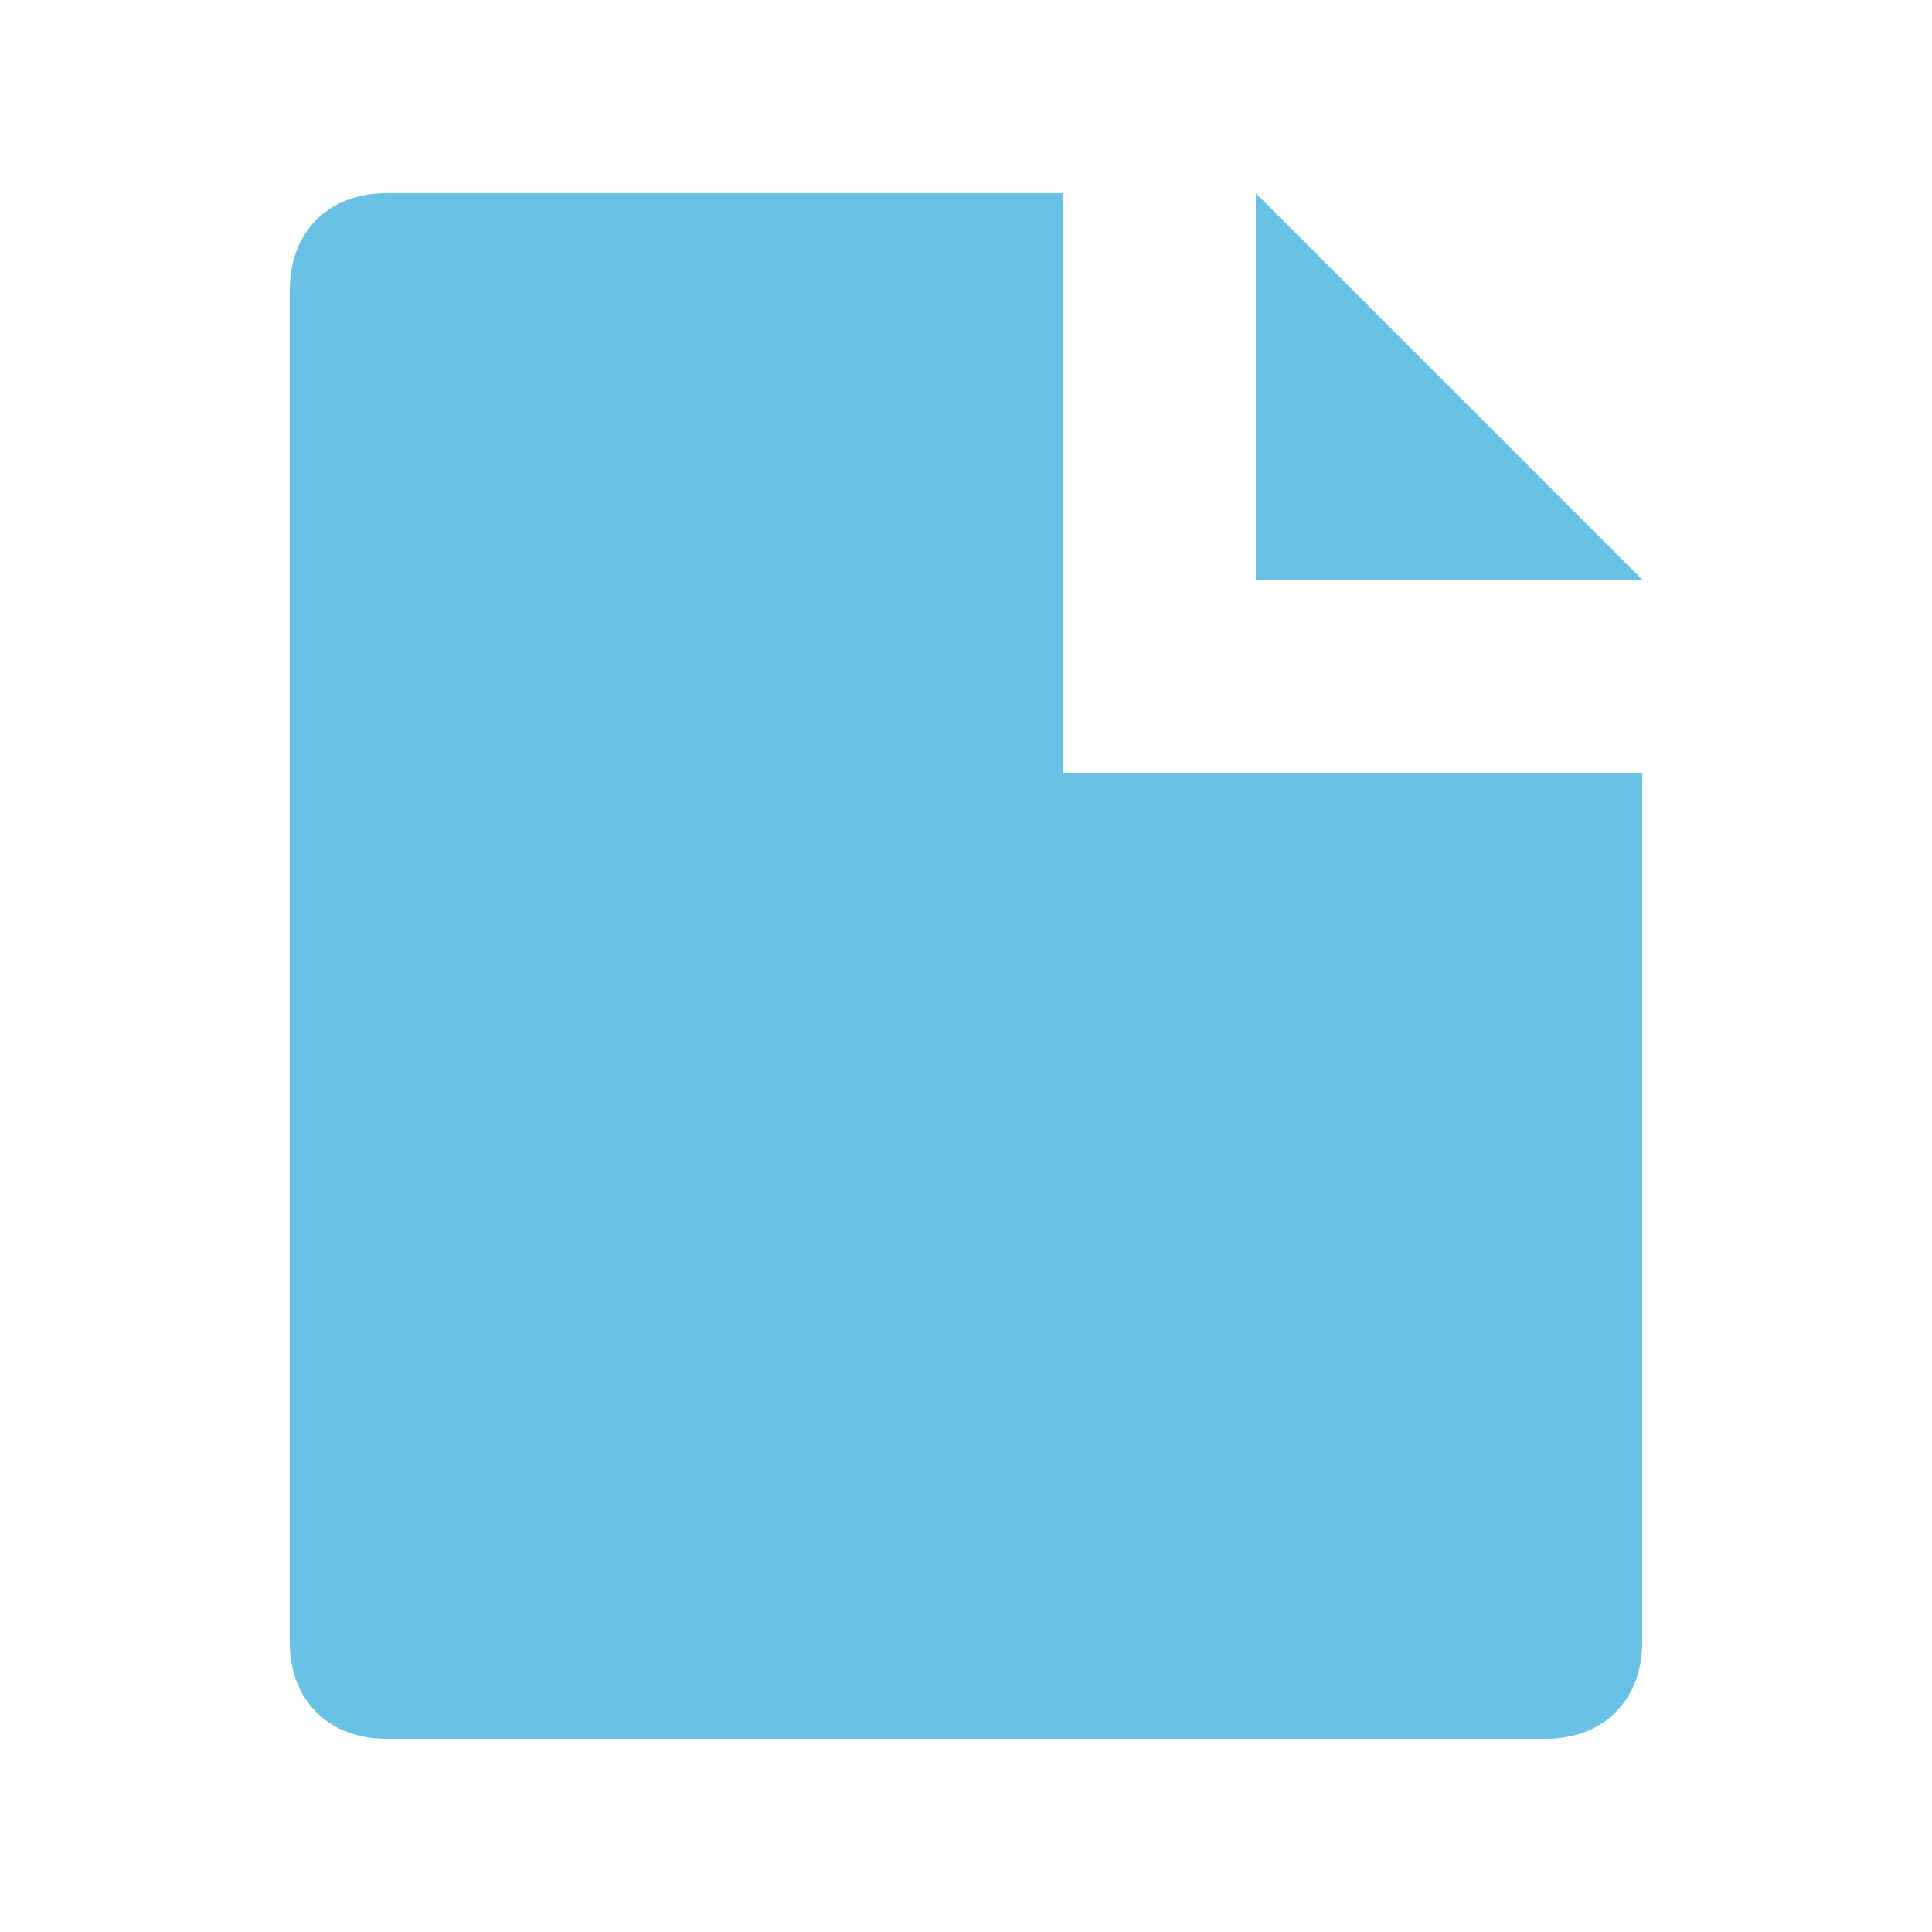 <svg fill="none" height="16" viewBox="0 0 16 16" width="16" xmlns="http://www.w3.org/2000/svg">
    <path d="M10.4 1.6V4.8H13.6L10.4 1.6Z" fill="#6AC1E6" />
    <path
        d="M8.8 6.4H13.6V13.6C13.6 14.08 13.28 14.4 12.8 14.4H3.2C2.72 14.4 2.4 14.08 2.4 13.6V2.4C2.4 1.92 2.72 1.6 3.2 1.6H8.8V6.4Z"
        fill="#6AC1E6" />
</svg>
